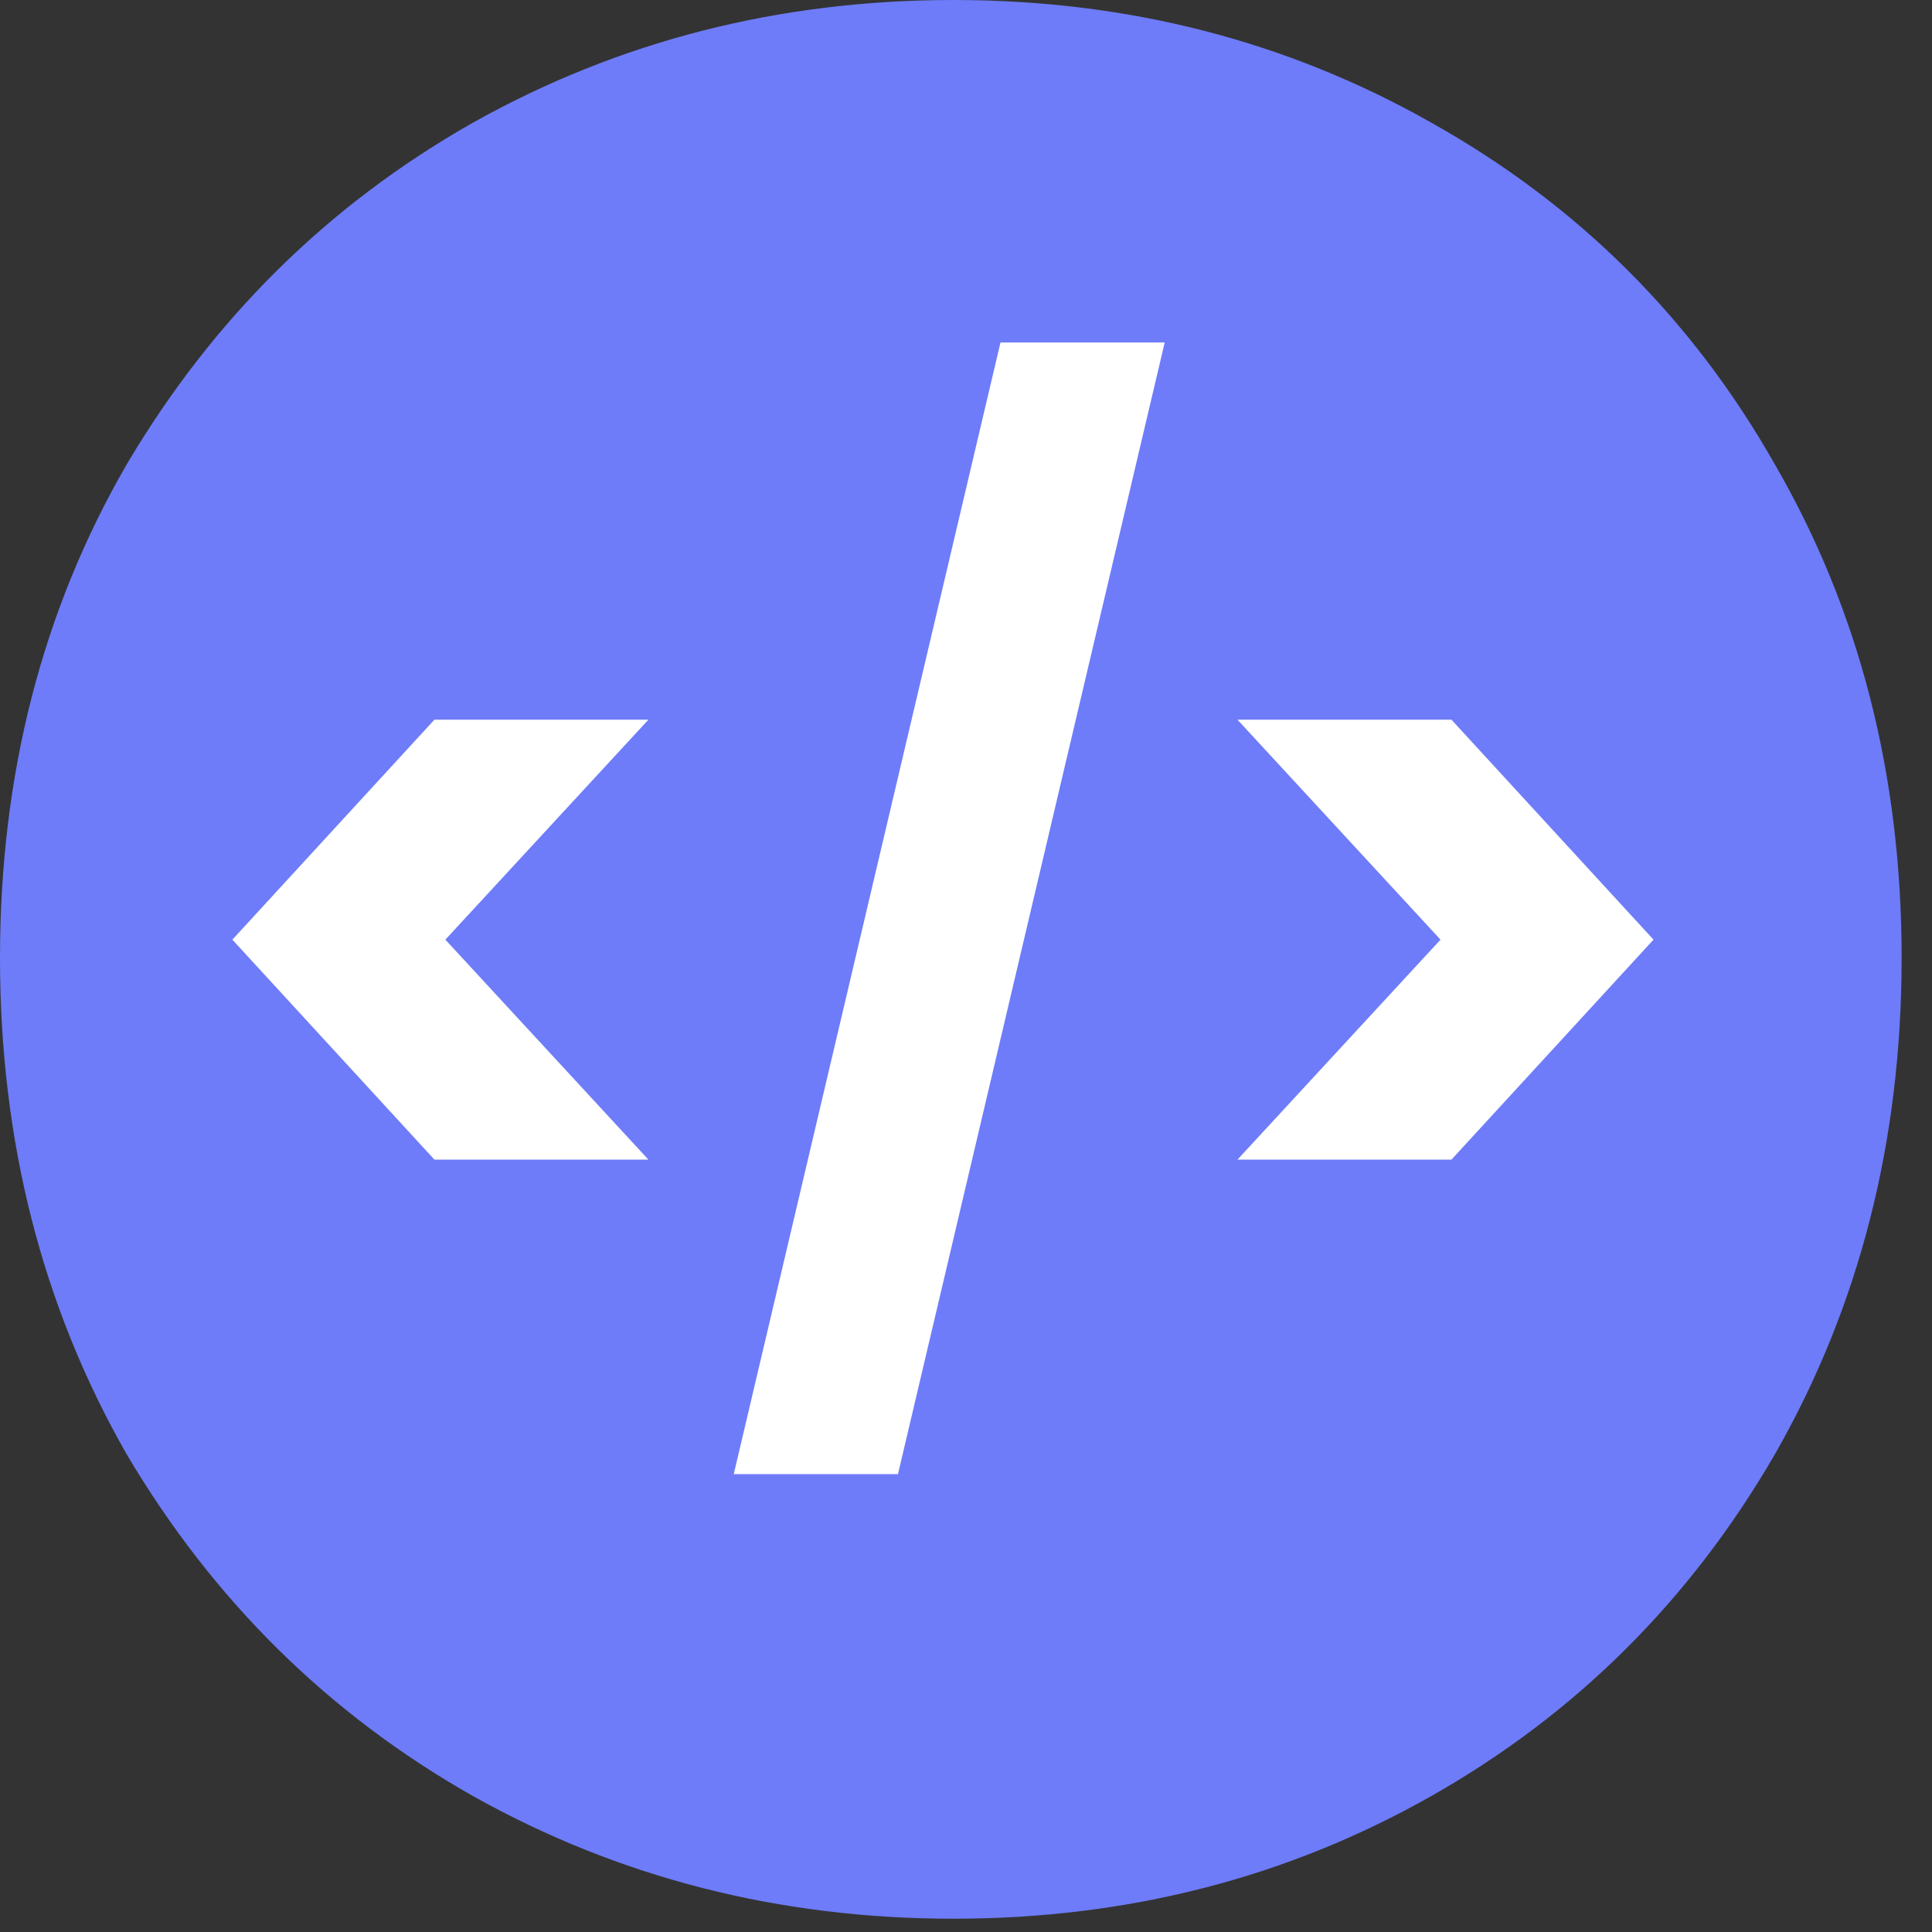 <svg width="33" height="33" viewBox="0 0 33 33" fill="none" xmlns="http://www.w3.org/2000/svg">
<rect x="0" y="0" width="33" height="33" fill="#333333" stroke="none"/>
<path d="M16.285 32.773C13.308 32.773 10.571 32.074 8.075 30.676C5.609 29.278 3.639 27.333 2.165 24.842C0.722 22.319 0 19.493 0 16.363C0 13.234 0.722 10.423 2.165 7.931C3.639 5.439 5.609 3.495 8.075 2.097C10.571 0.699 13.308 0 16.285 0C19.263 0 21.985 0.699 24.451 2.097C26.947 3.495 28.902 5.439 30.315 7.931C31.759 10.423 32.481 13.234 32.481 16.363C32.481 19.493 31.759 22.319 30.315 24.842C28.872 27.333 26.917 29.278 24.451 30.676C21.985 32.074 19.263 32.773 16.285 32.773Z" fill="#6E7CF9"/>
<path d="M7.42 19.807L3.969 16.05L7.42 12.293H11.075L7.607 16.05L11.075 19.807H7.42ZM19.894 5.85L15.338 25.179H12.533L17.089 5.85H19.894ZM21.137 12.293H24.792L28.243 16.05L24.792 19.807H21.137L24.605 16.05L21.137 12.293Z" fill="white"/>
</svg>
